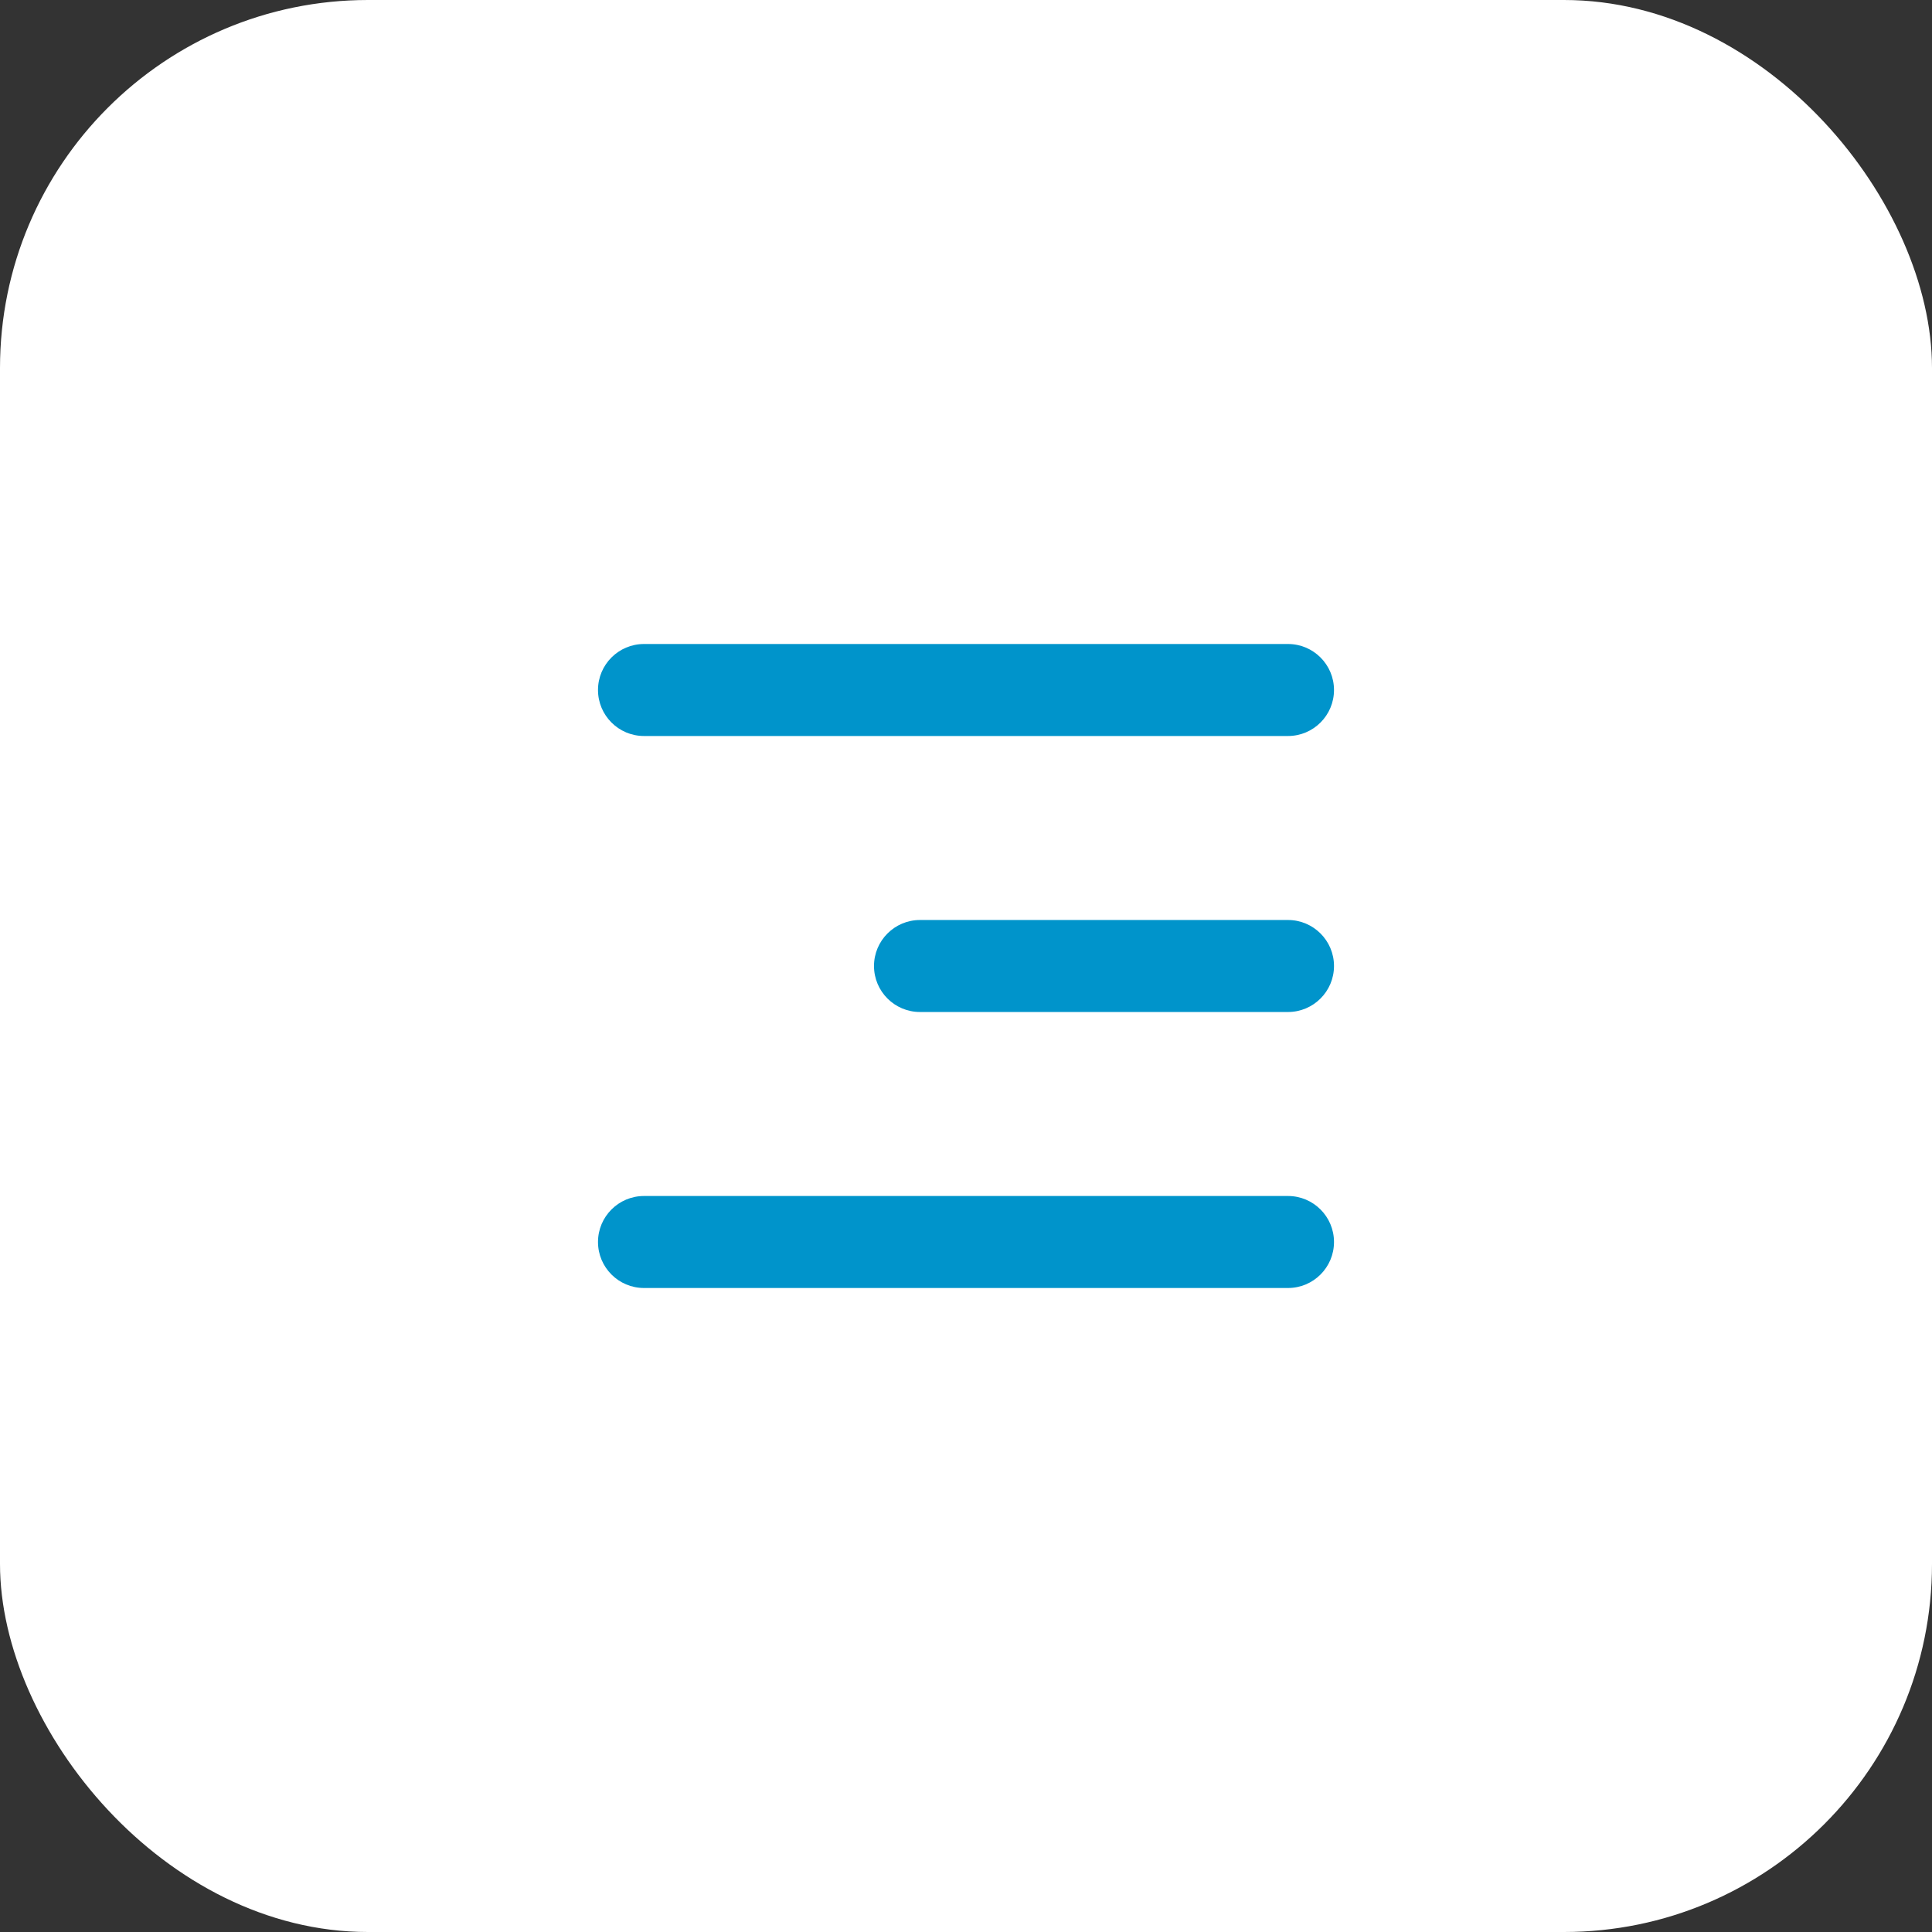 <svg width="42" height="42" viewBox="0 0 42 42" fill="none" xmlns="http://www.w3.org/2000/svg">
<rect x="0" y="0" width="42" height="42" fill="#333333" stroke="none"/>
<rect width="42" height="42" rx="8" fill="white"/>
<path d="M13 15C13 14.448 13.448 14 14 14H28C28.552 14 29 14.448 29 15C29 15.552 28.552 16 28 16H14C13.448 16 13 15.552 13 15Z" fill="#0094CB"/>
<path d="M19 21C19 20.448 19.448 20 20 20H28C28.552 20 29 20.448 29 21C29 21.552 28.552 22 28 22H20C19.448 22 19 21.552 19 21Z" fill="#0094CB"/>
<path d="M14 26C13.448 26 13 26.448 13 27C13 27.552 13.448 28 14 28H28C28.552 28 29 27.552 29 27C29 26.448 28.552 26 28 26H14Z" fill="#0094CB"/>
</svg>
